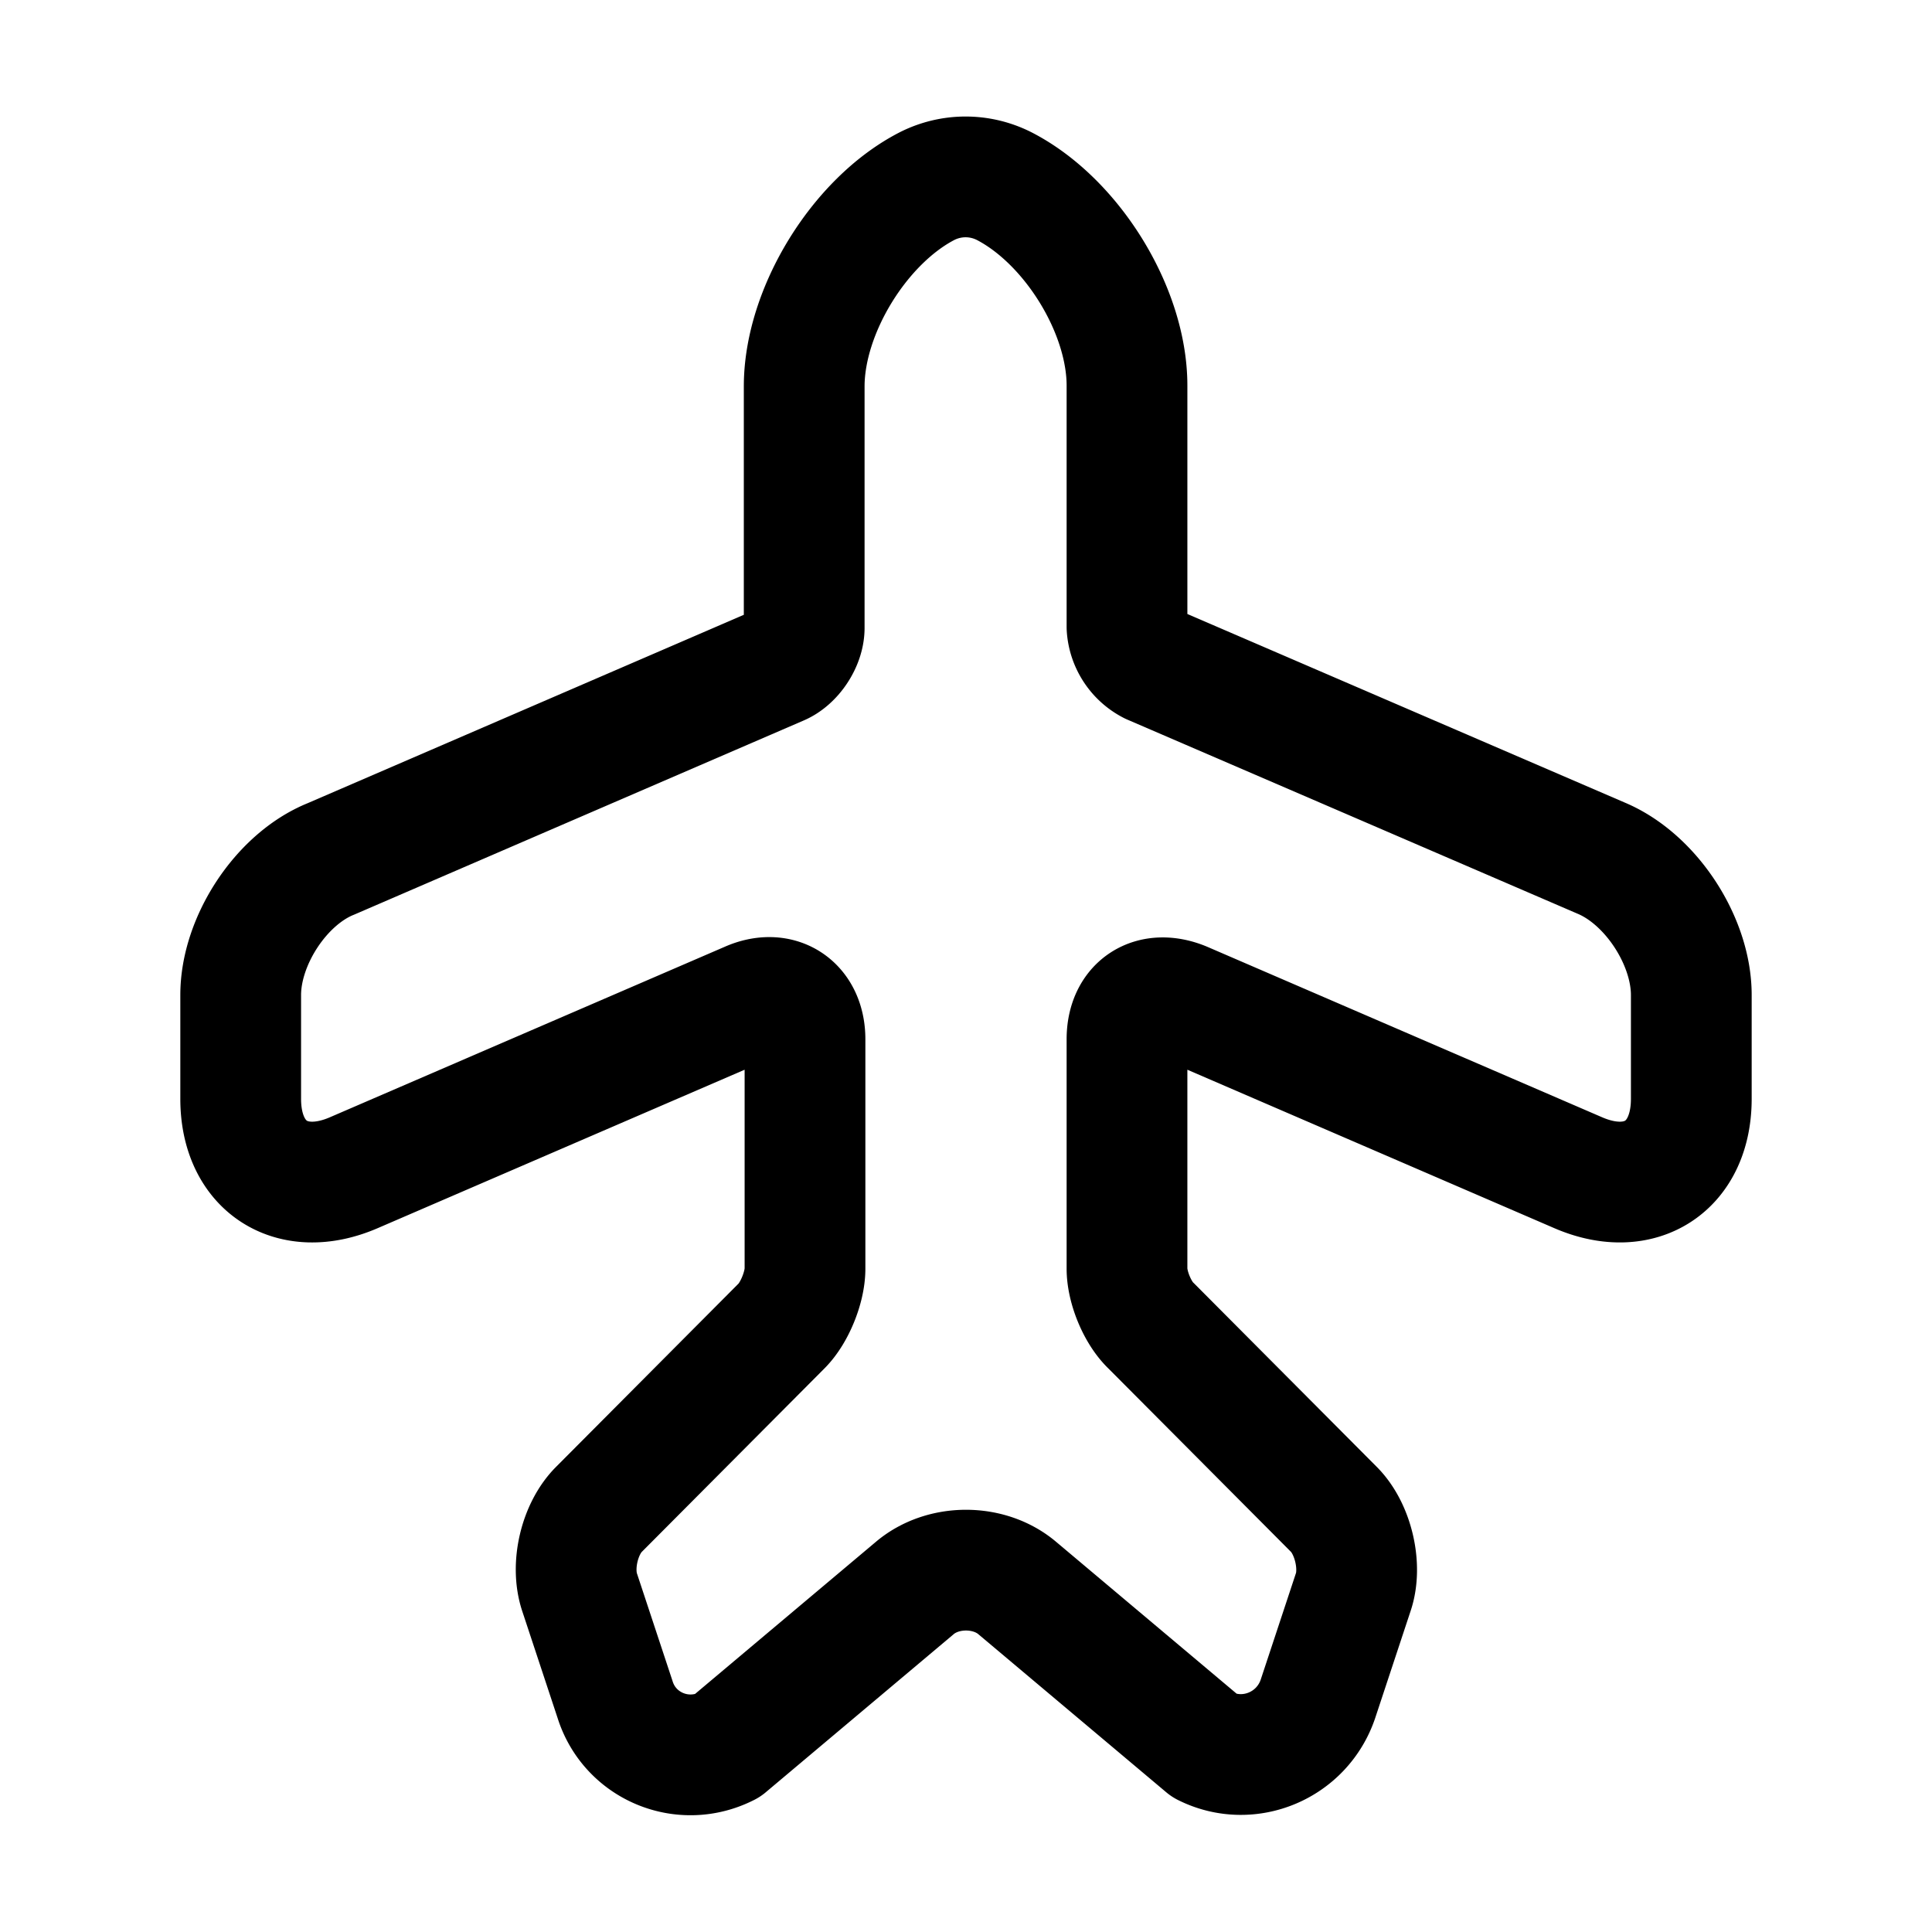 <svg width="24" height="24" fill="none" xmlns="http://www.w3.org/2000/svg" viewBox="0 0 24 24"><path d="M9.03 21.69l2.33-1.96c.35-.3.93-.3 1.28 0l2.33 1.96c.54.27 1.2 0 1.4-.58l.44-1.33c.11-.32 0-.79-.24-1.03l-2.27-2.28c-.17-.16-.3-.48-.3-.71v-2.85c0-.42.31-.62.7-.46l4.91 2.12c.77.33 1.4-.08 1.4-.92v-1.29c0-.67-.5-1.44-1.12-1.7L14.3 8.25a.554.554 0 01-.3-.46v-3c0-.94-.69-2.05-1.53-2.48-.3-.15-.65-.15-.95 0-.84.43-1.53 1.55-1.53 2.49v3c0 .18-.14.39-.3.46l-5.58 2.41c-.62.25-1.12 1.02-1.12 1.69v1.29c0 .84.63 1.25 1.4.92l4.91-2.12c.38-.17.7.04.7.46v2.85c0 .23-.13.55-.29.71l-2.27 2.28c-.24.24-.35.7-.24 1.03l.44 1.33c.18.58.84.86 1.39.58z" stroke="currentColor" stroke-width="1.5" stroke-linecap="round" stroke-linejoin="round"/></svg>
